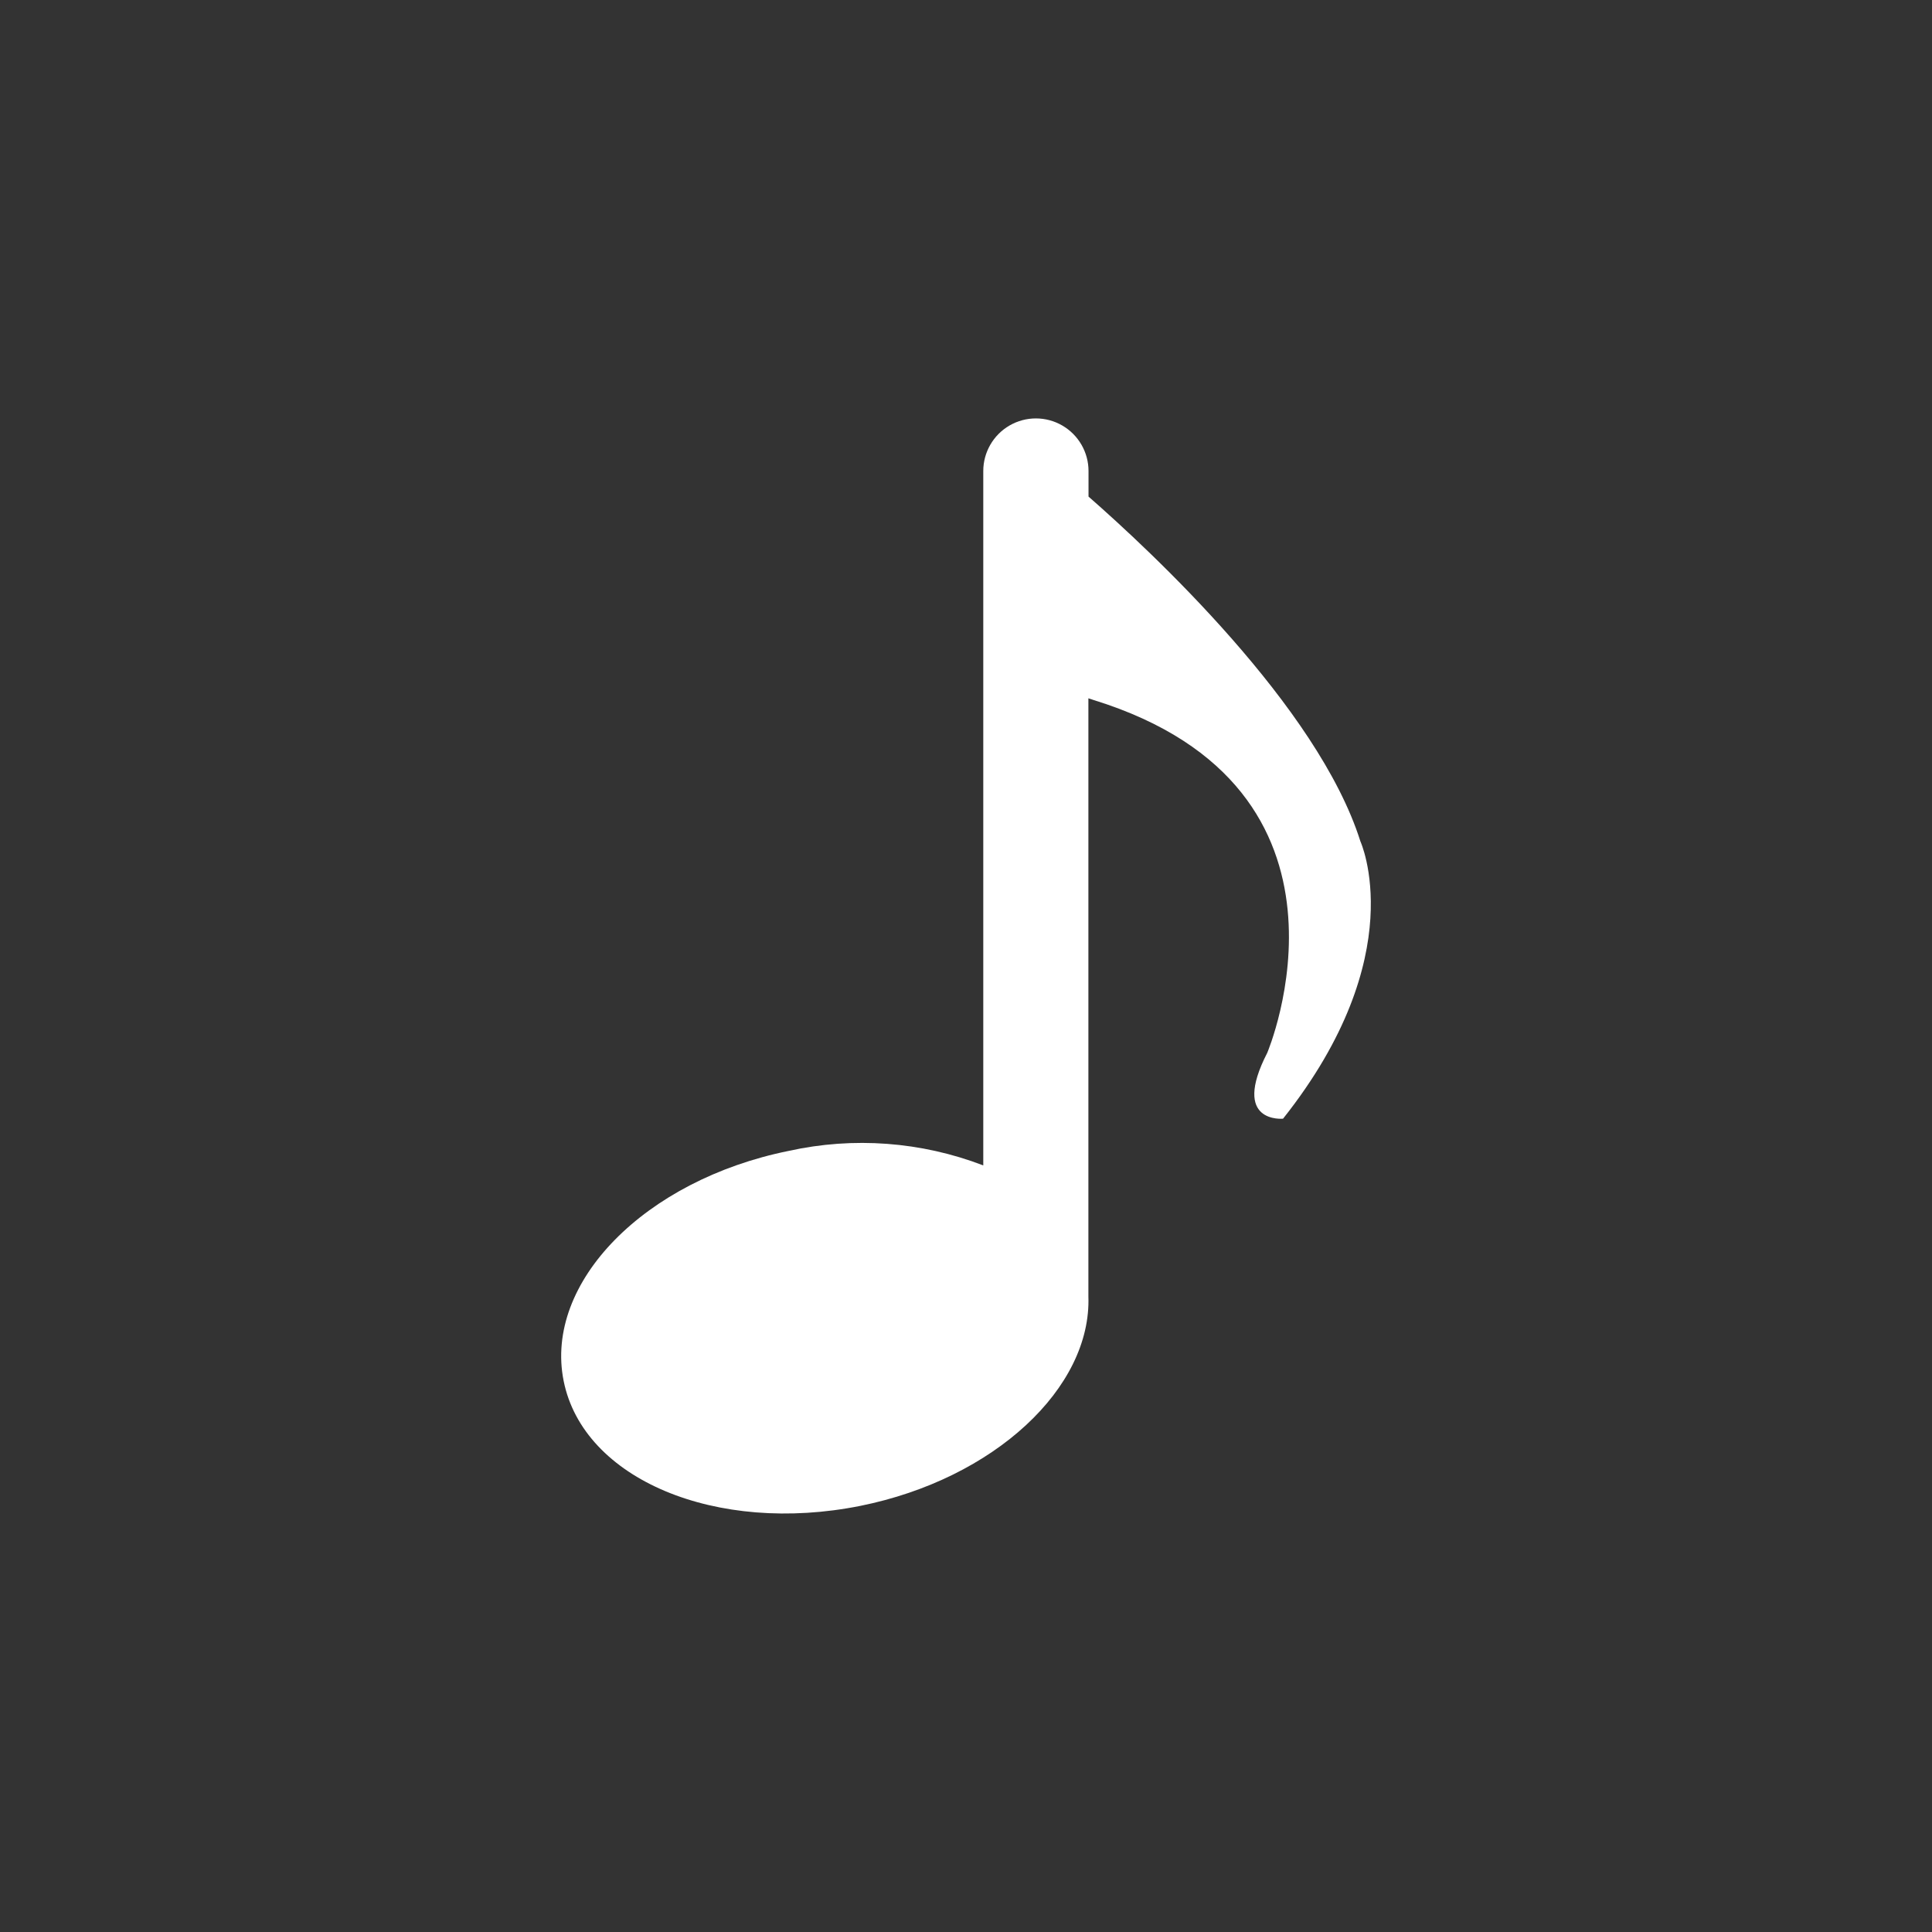 <?xml version="1.0" encoding="UTF-8"?>
<svg  width="752pt" height="752pt" version="1.1" viewBox="0 0 752 752" xmlns="http://www.w3.org/2000/svg">
 <rect x="0" y="0" width="752" height="752" fill="#333333" stroke="none"/>
 <path fill="#fff" d="m529.49 327.41c-16.574-52.473-81.551-112.9-105.8-134.12v-9.945c0-7.316-3.906-14.078-10.242-17.738-6.336-3.656-14.145-3.656-20.48 0-6.34 3.66-10.242 10.422-10.242 17.738v270.27c-24.16-9.266-50.508-11.227-75.773-5.637-55.93 11.32-95.238 51.148-87.566 89.508 7.672 38.359 59.387 59.906 115.55 48.637 52.094-10.512 89.98-45.938 88.703-81.551v-7.766-225l2.035 0.664c111.25 34.477 67.578 137.34 67.578 137.34-14.207 27.656 6.156 25.621 6.156 25.621 50.535-63.699 30.074-108.03 30.074-108.03z"/>
</svg>
